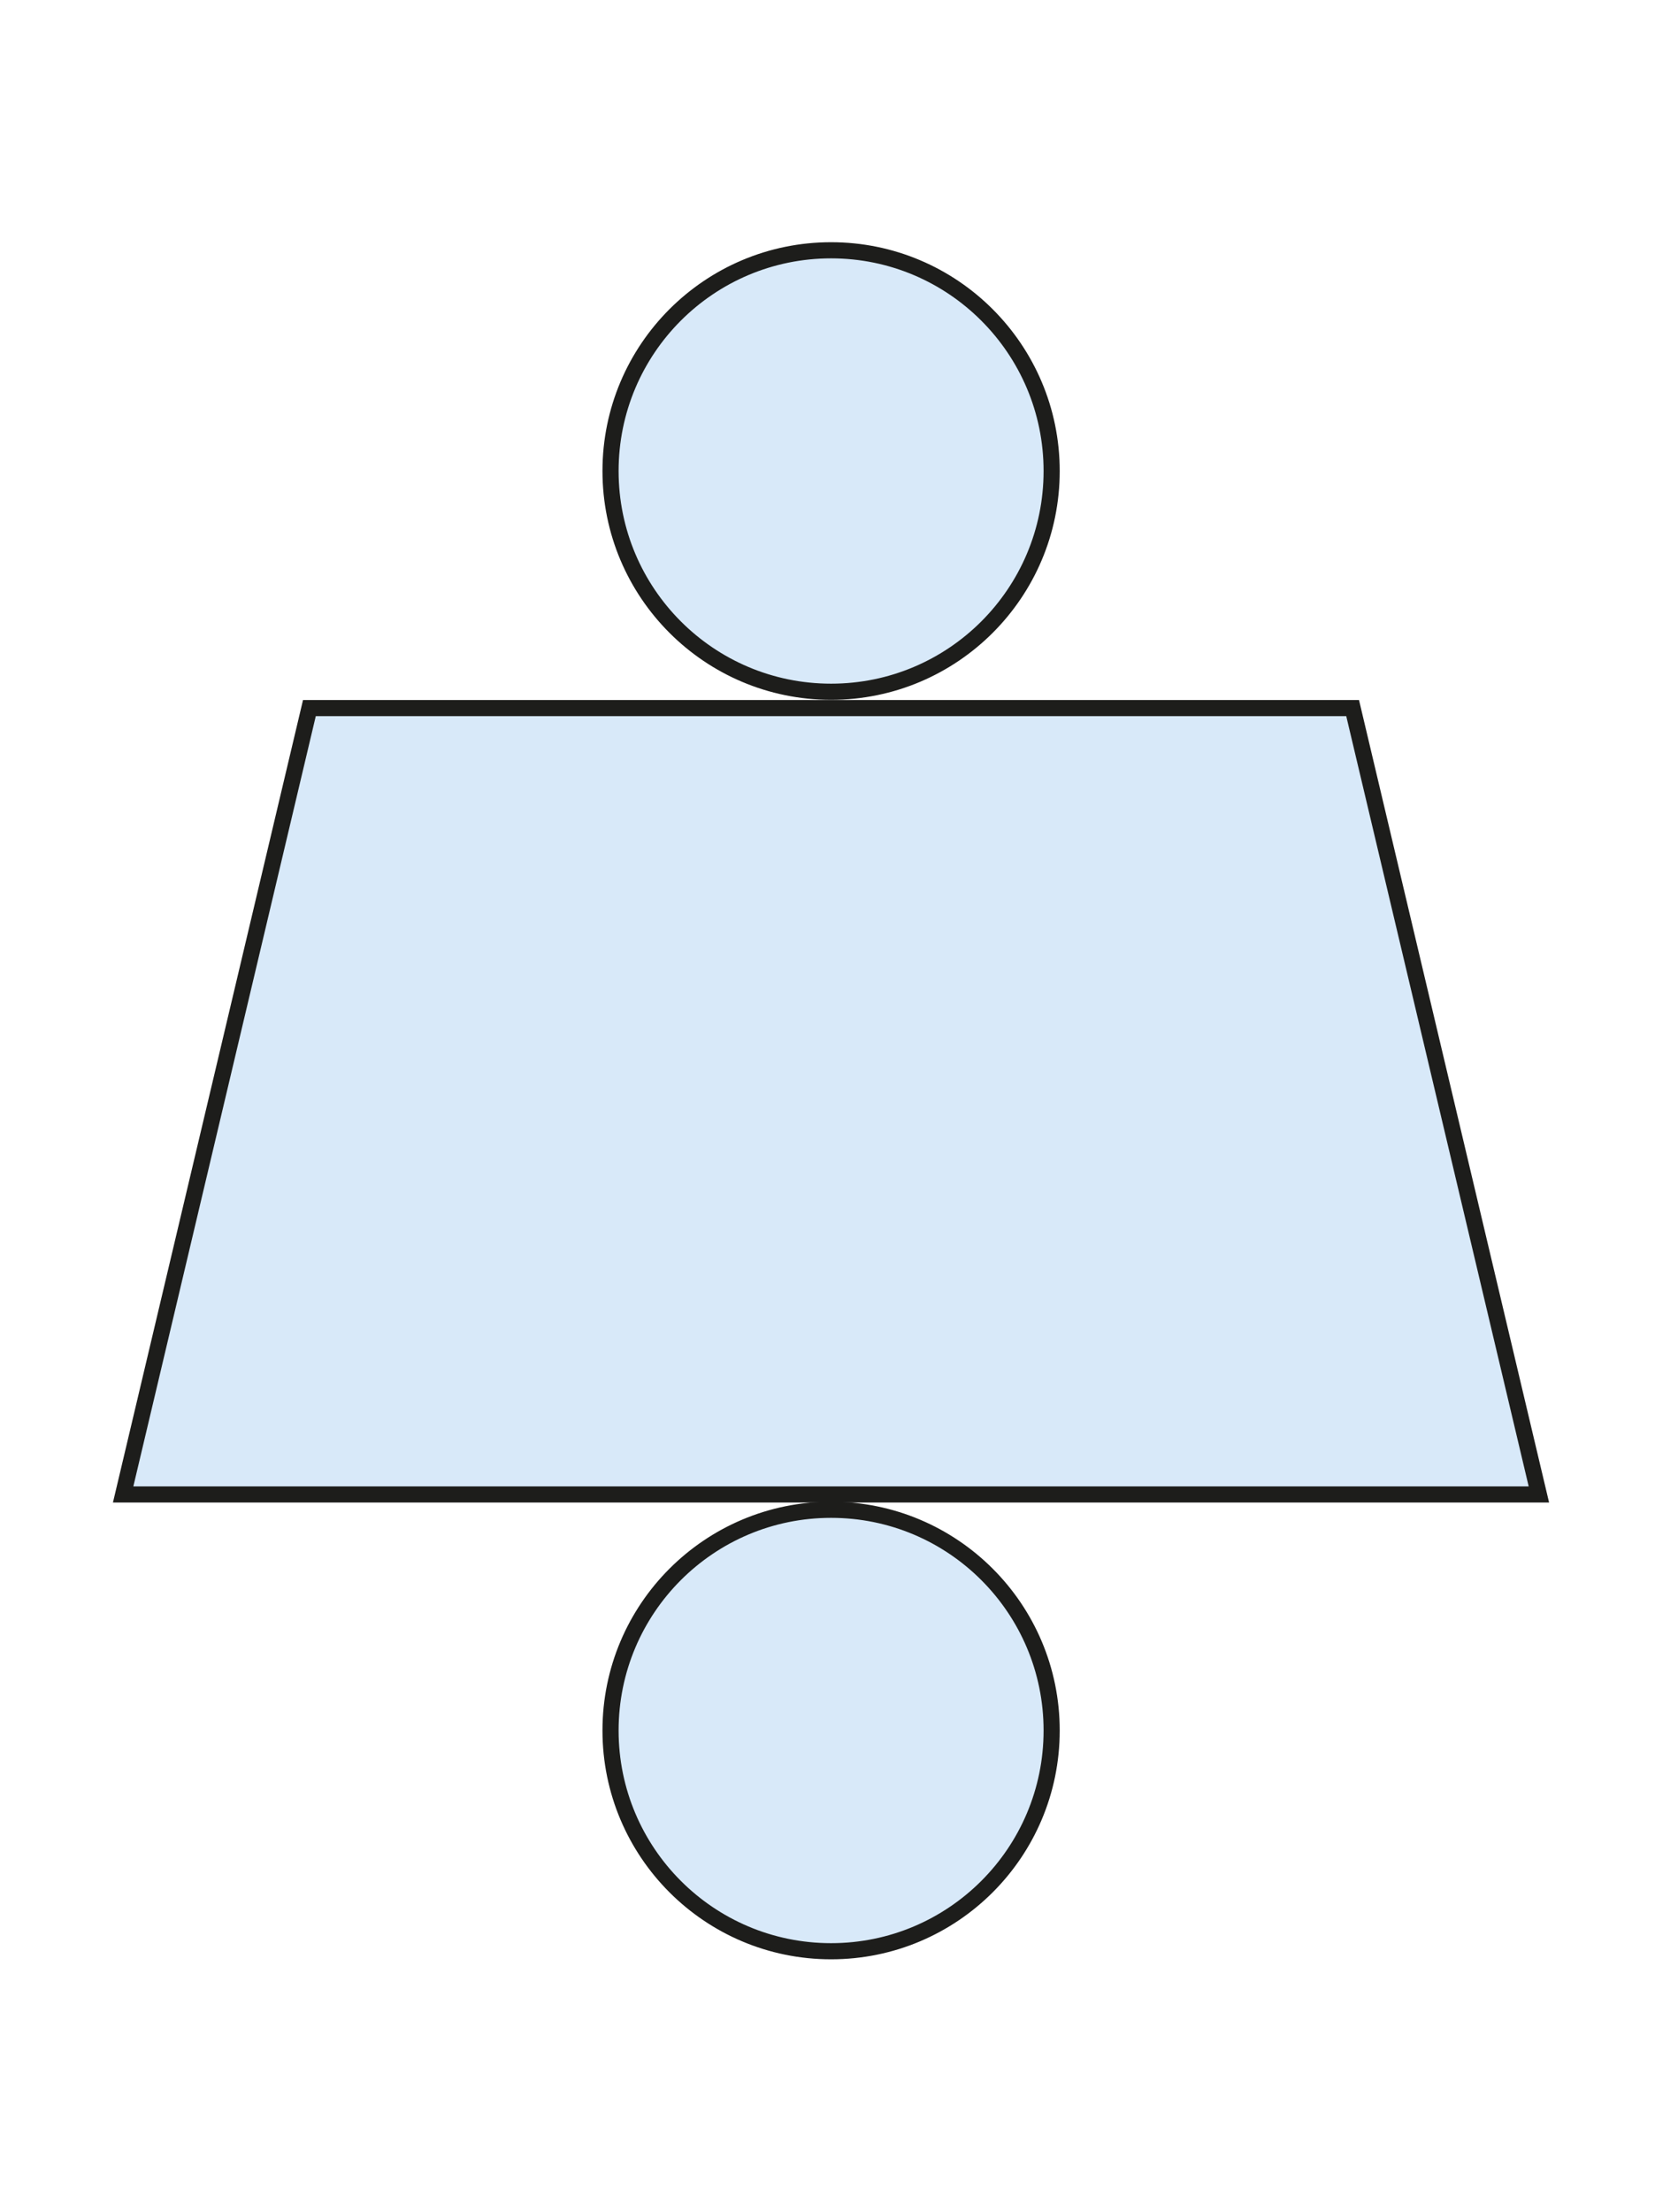 <svg width="104" height="137" viewBox="0 0 104 137" fill="none" xmlns="http://www.w3.org/2000/svg">
<path d="M51.51 15.5C59.054 15.5 65.18 21.626 65.18 29.17C65.18 36.724 59.054 42.84 51.51 42.84C43.956 42.84 37.84 36.714 37.84 29.17C37.84 21.616 43.966 15.5 51.51 15.5Z" fill="#D8E9F9" stroke="#1D1D1B"/>
<path d="M51.51 93.5C59.054 93.5 65.18 99.616 65.18 107.17C65.18 114.724 59.054 120.84 51.51 120.84C43.956 120.84 37.84 114.714 37.84 107.17C37.84 99.616 43.966 93.5 51.51 93.5Z" fill="#D8E9F9" stroke="#1D1D1B"/>
<path d="M83.834 43.852L95.378 92.552H7.632L19.176 43.852H83.834Z" fill="#D8E9F9" stroke="#1D1D1B"/>
</svg>
